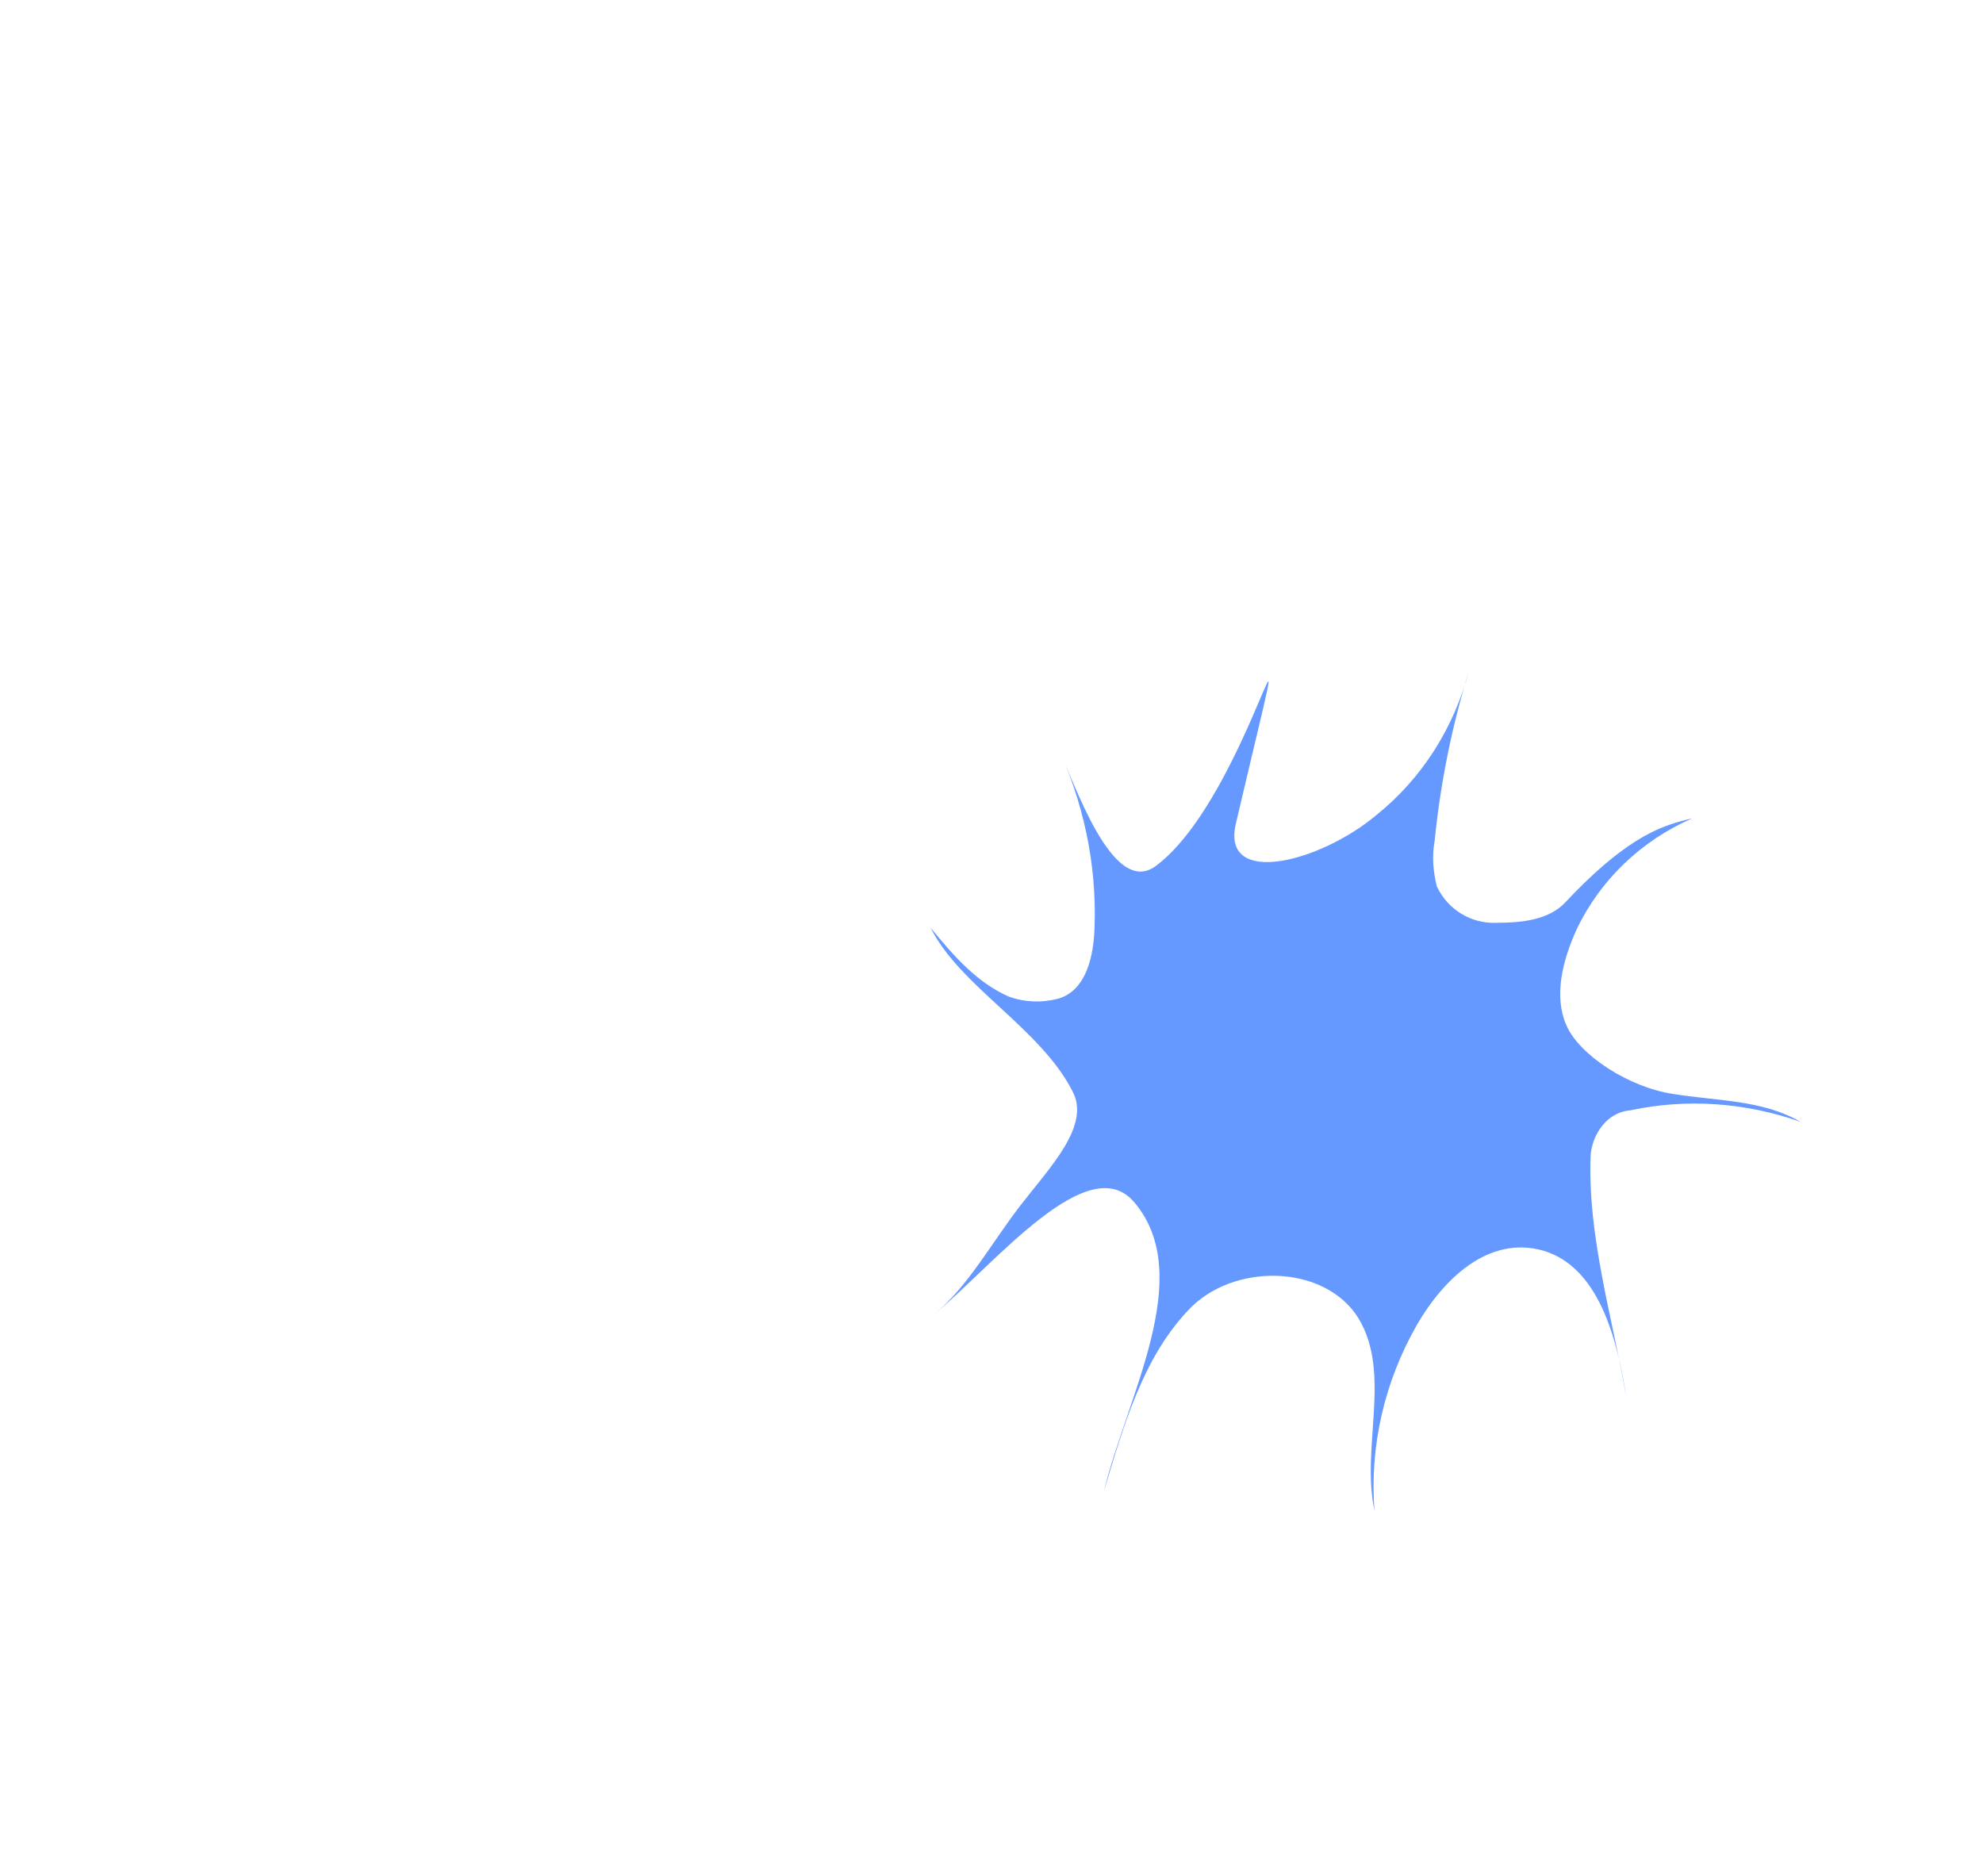 <?xml version="1.0" encoding="utf-8"?>
<!-- Generator: Adobe Illustrator 21.1.0, SVG Export Plug-In . SVG Version: 6.00 Build 0)  -->
<svg version="1.1" id="b140dc9b-93c1-4b2a-ab97-eaa8750a058c"
	 xmlns="http://www.w3.org/2000/svg" xmlns:xlink="http://www.w3.org/1999/xlink" x="0px" y="0px" viewBox="0 0 277 262"
	 style="enable-background:new 0 0 277 262;" xml:space="preserve">
<style type="text/css">
	.st0{fill:#6699FF;}
</style>
<title>Plan de travail 1</title>
<path class="st0" d="M205.2,93.7c-2.4,7.8-4,15.7-4.8,23.8c-0.4,2.1-0.2,4.2,0.3,6.3c1.5,3.2,4.7,5.2,8.2,5.1c3.4,0,7.4-0.3,9.8-2.9
	c9.2-9.8,14.1-10.8,17.7-11.7c-7.1,3.1-12.9,8.6-16.2,15.6c-1.9,4.2-3.2,9.2-1.4,13.3c1.8,4.2,8.8,8.7,14.9,9.6
	c6.1,1,12.5,0.8,17.8,3.9c-7.6-2.7-15.9-3.3-23.8-1.6c-1.3,0.1-2.5,0.7-3.4,1.6c-1.2,1.2-1.9,2.8-2.1,4.5c-0.5,11.4,3.1,23,5,34.1
	c-1.3-8.4-3.9-18.3-11.6-20.6c-7.7-2.2-14,4-17.7,10.4c-4.5,7.9-6.6,16.9-5.9,25.9c-1.9-8.8,2.4-19.1-2.2-26.8
	c-4.7-7.7-17.7-7.9-23.9-1.1c-6.3,6.7-9,16.2-11.7,25.2c3.2-13.2,12.9-30,4.3-40.3c-6.4-7.7-19.4,8.4-28,15.6c4.8-4,8-10,12.1-15.3
	s9.8-11.1,7.2-15.9c-4.5-8.8-15.7-14.6-19.8-22.8c3.2,3.9,6.4,7.6,10.9,9.6c2.2,0.8,4.6,0.9,6.9,0.3c3.9-1.1,5-5.9,5.1-10.1
	c0.3-8.8-1.6-17.5-5.3-25.4c2.4,5,7.7,21.4,13.8,17c13.3-9.8,21.4-49.3,11.2-5.8c-1.9,8.7,11.7,5.3,19.6-1.3
	C198.7,108.7,203.1,101.6,205.2,93.7z"/>
</svg>
